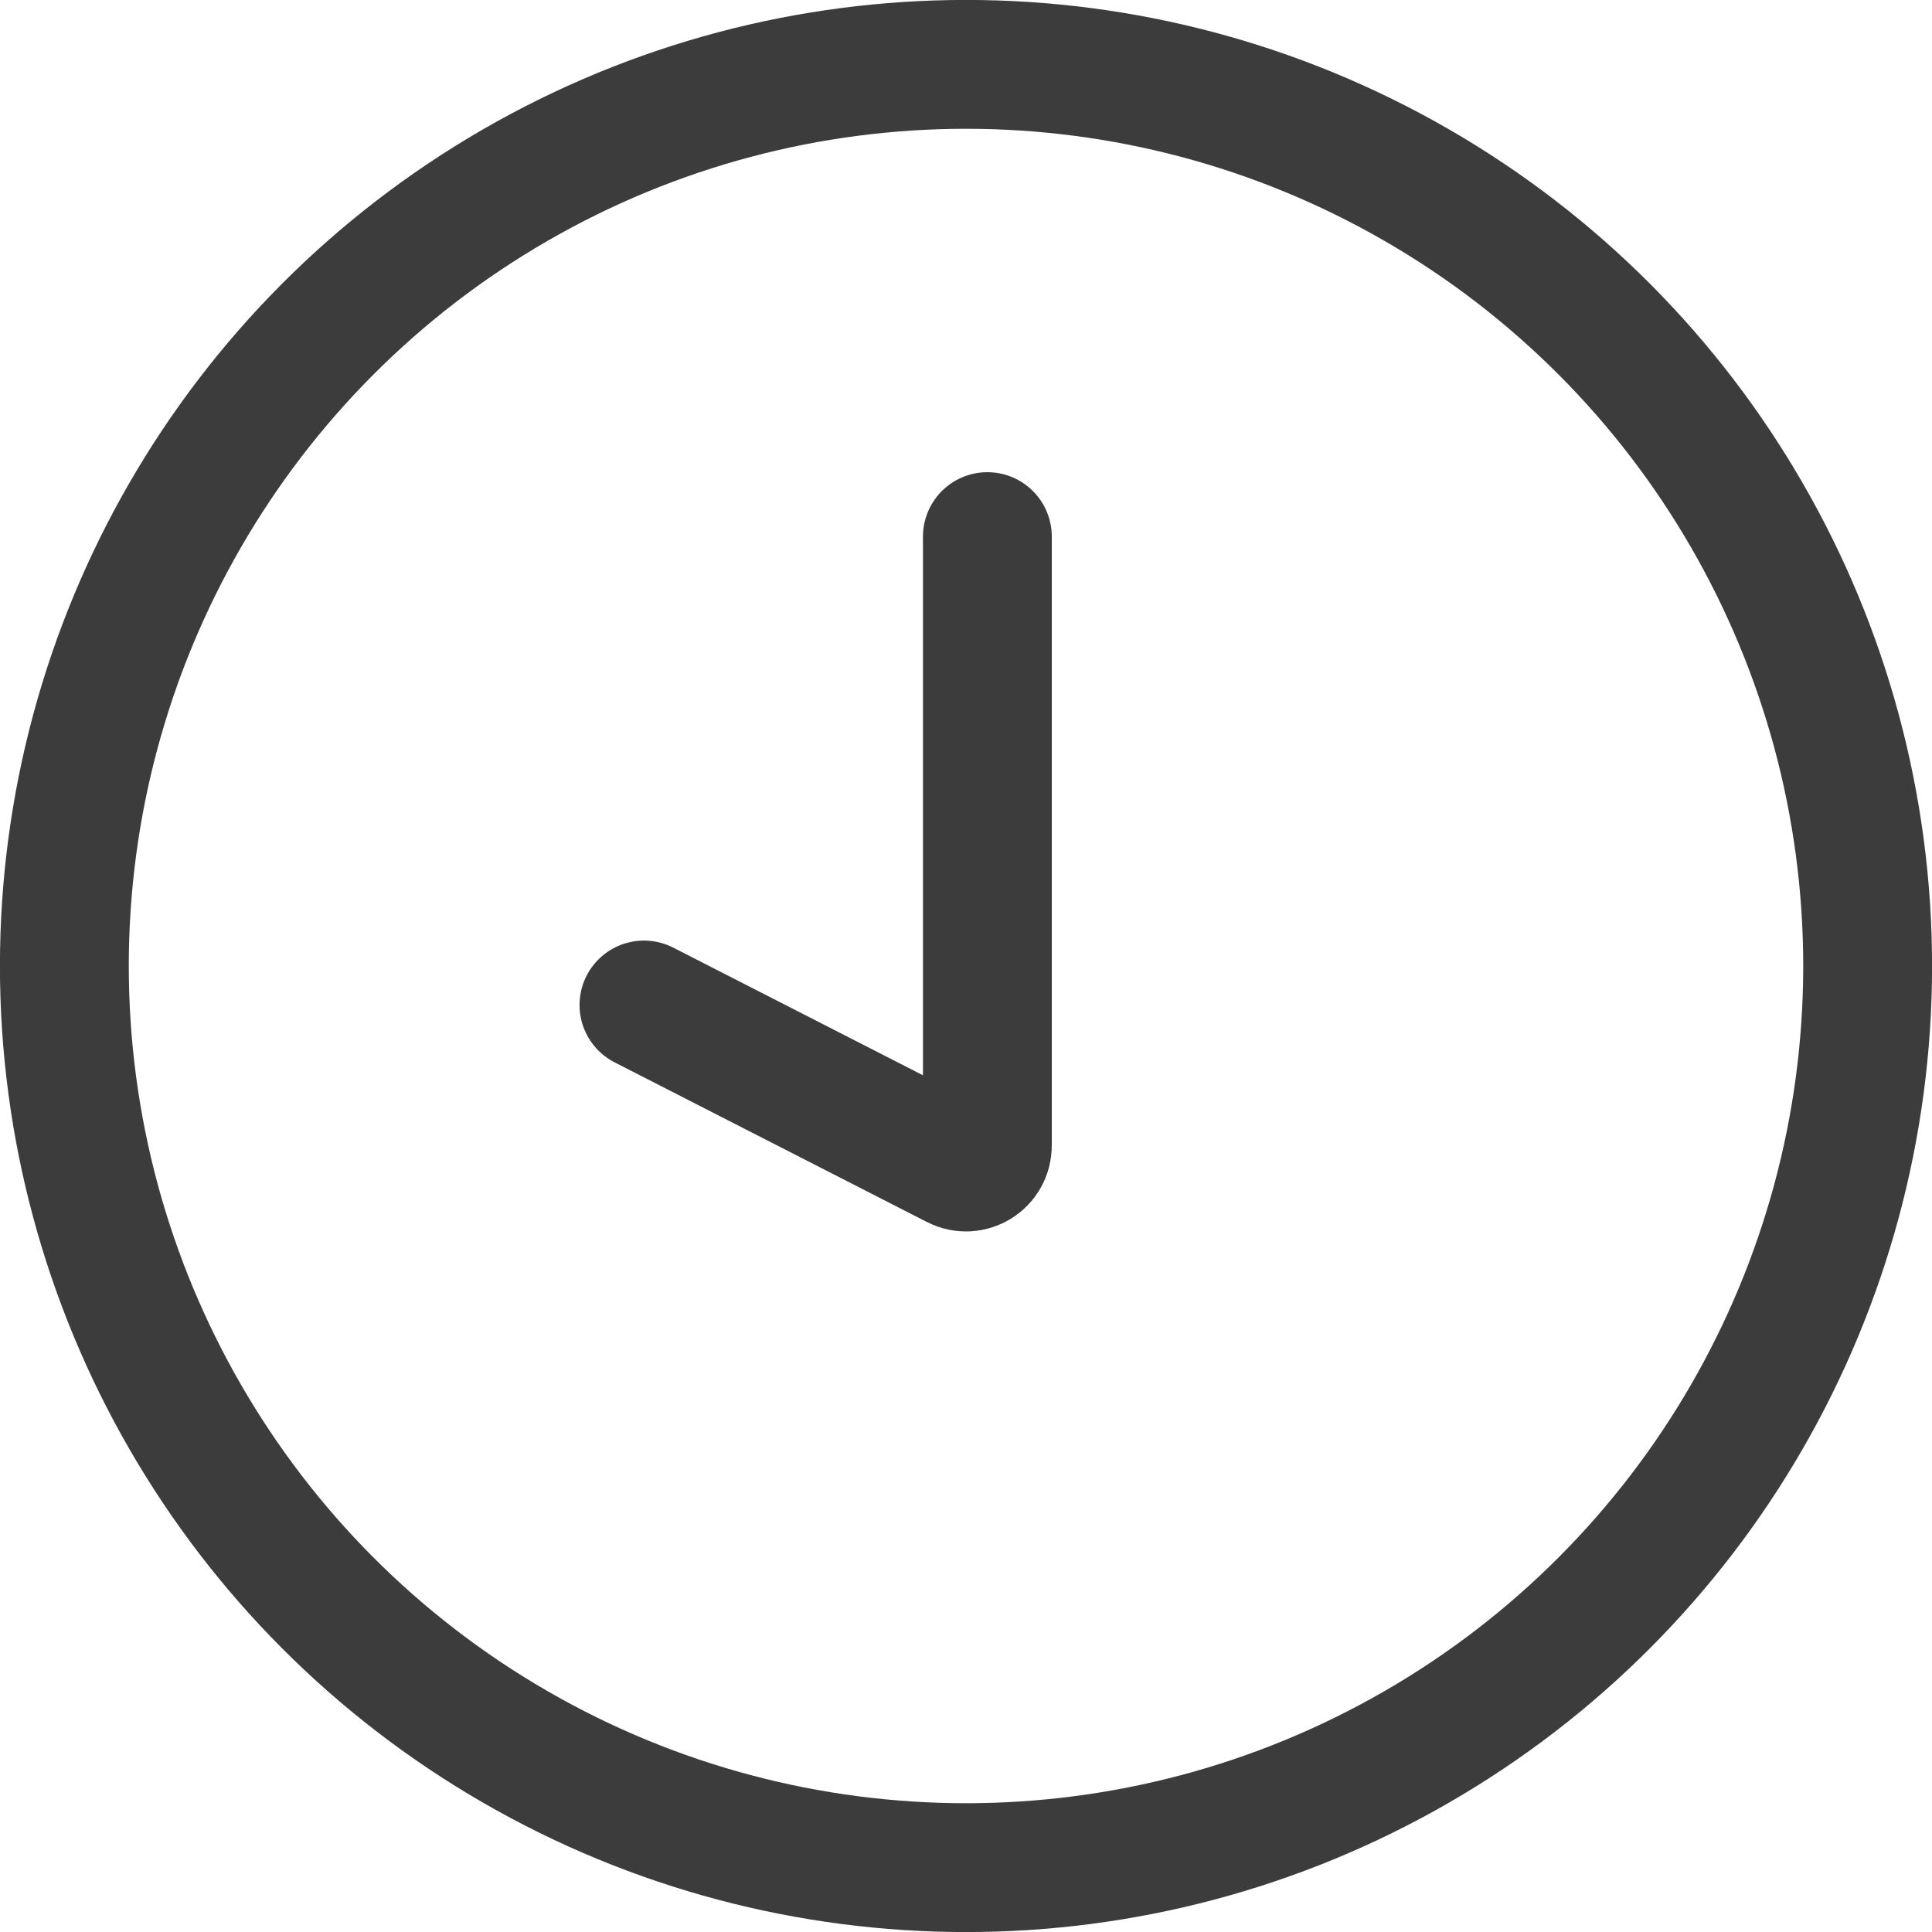 <svg width="16" height="16" viewBox="0 0 16 16" fill="none" xmlns="http://www.w3.org/2000/svg">
<circle cx="8" cy="8" r="7.467" stroke="#3C3C3C" stroke-width="1.067"/>
<path d="M8.177 4.444V9.487C8.177 9.62 8.037 9.706 7.919 9.645L5.333 8.323" stroke="#3C3C3C" stroke-width="1.067" stroke-linecap="round"/>
</svg>
